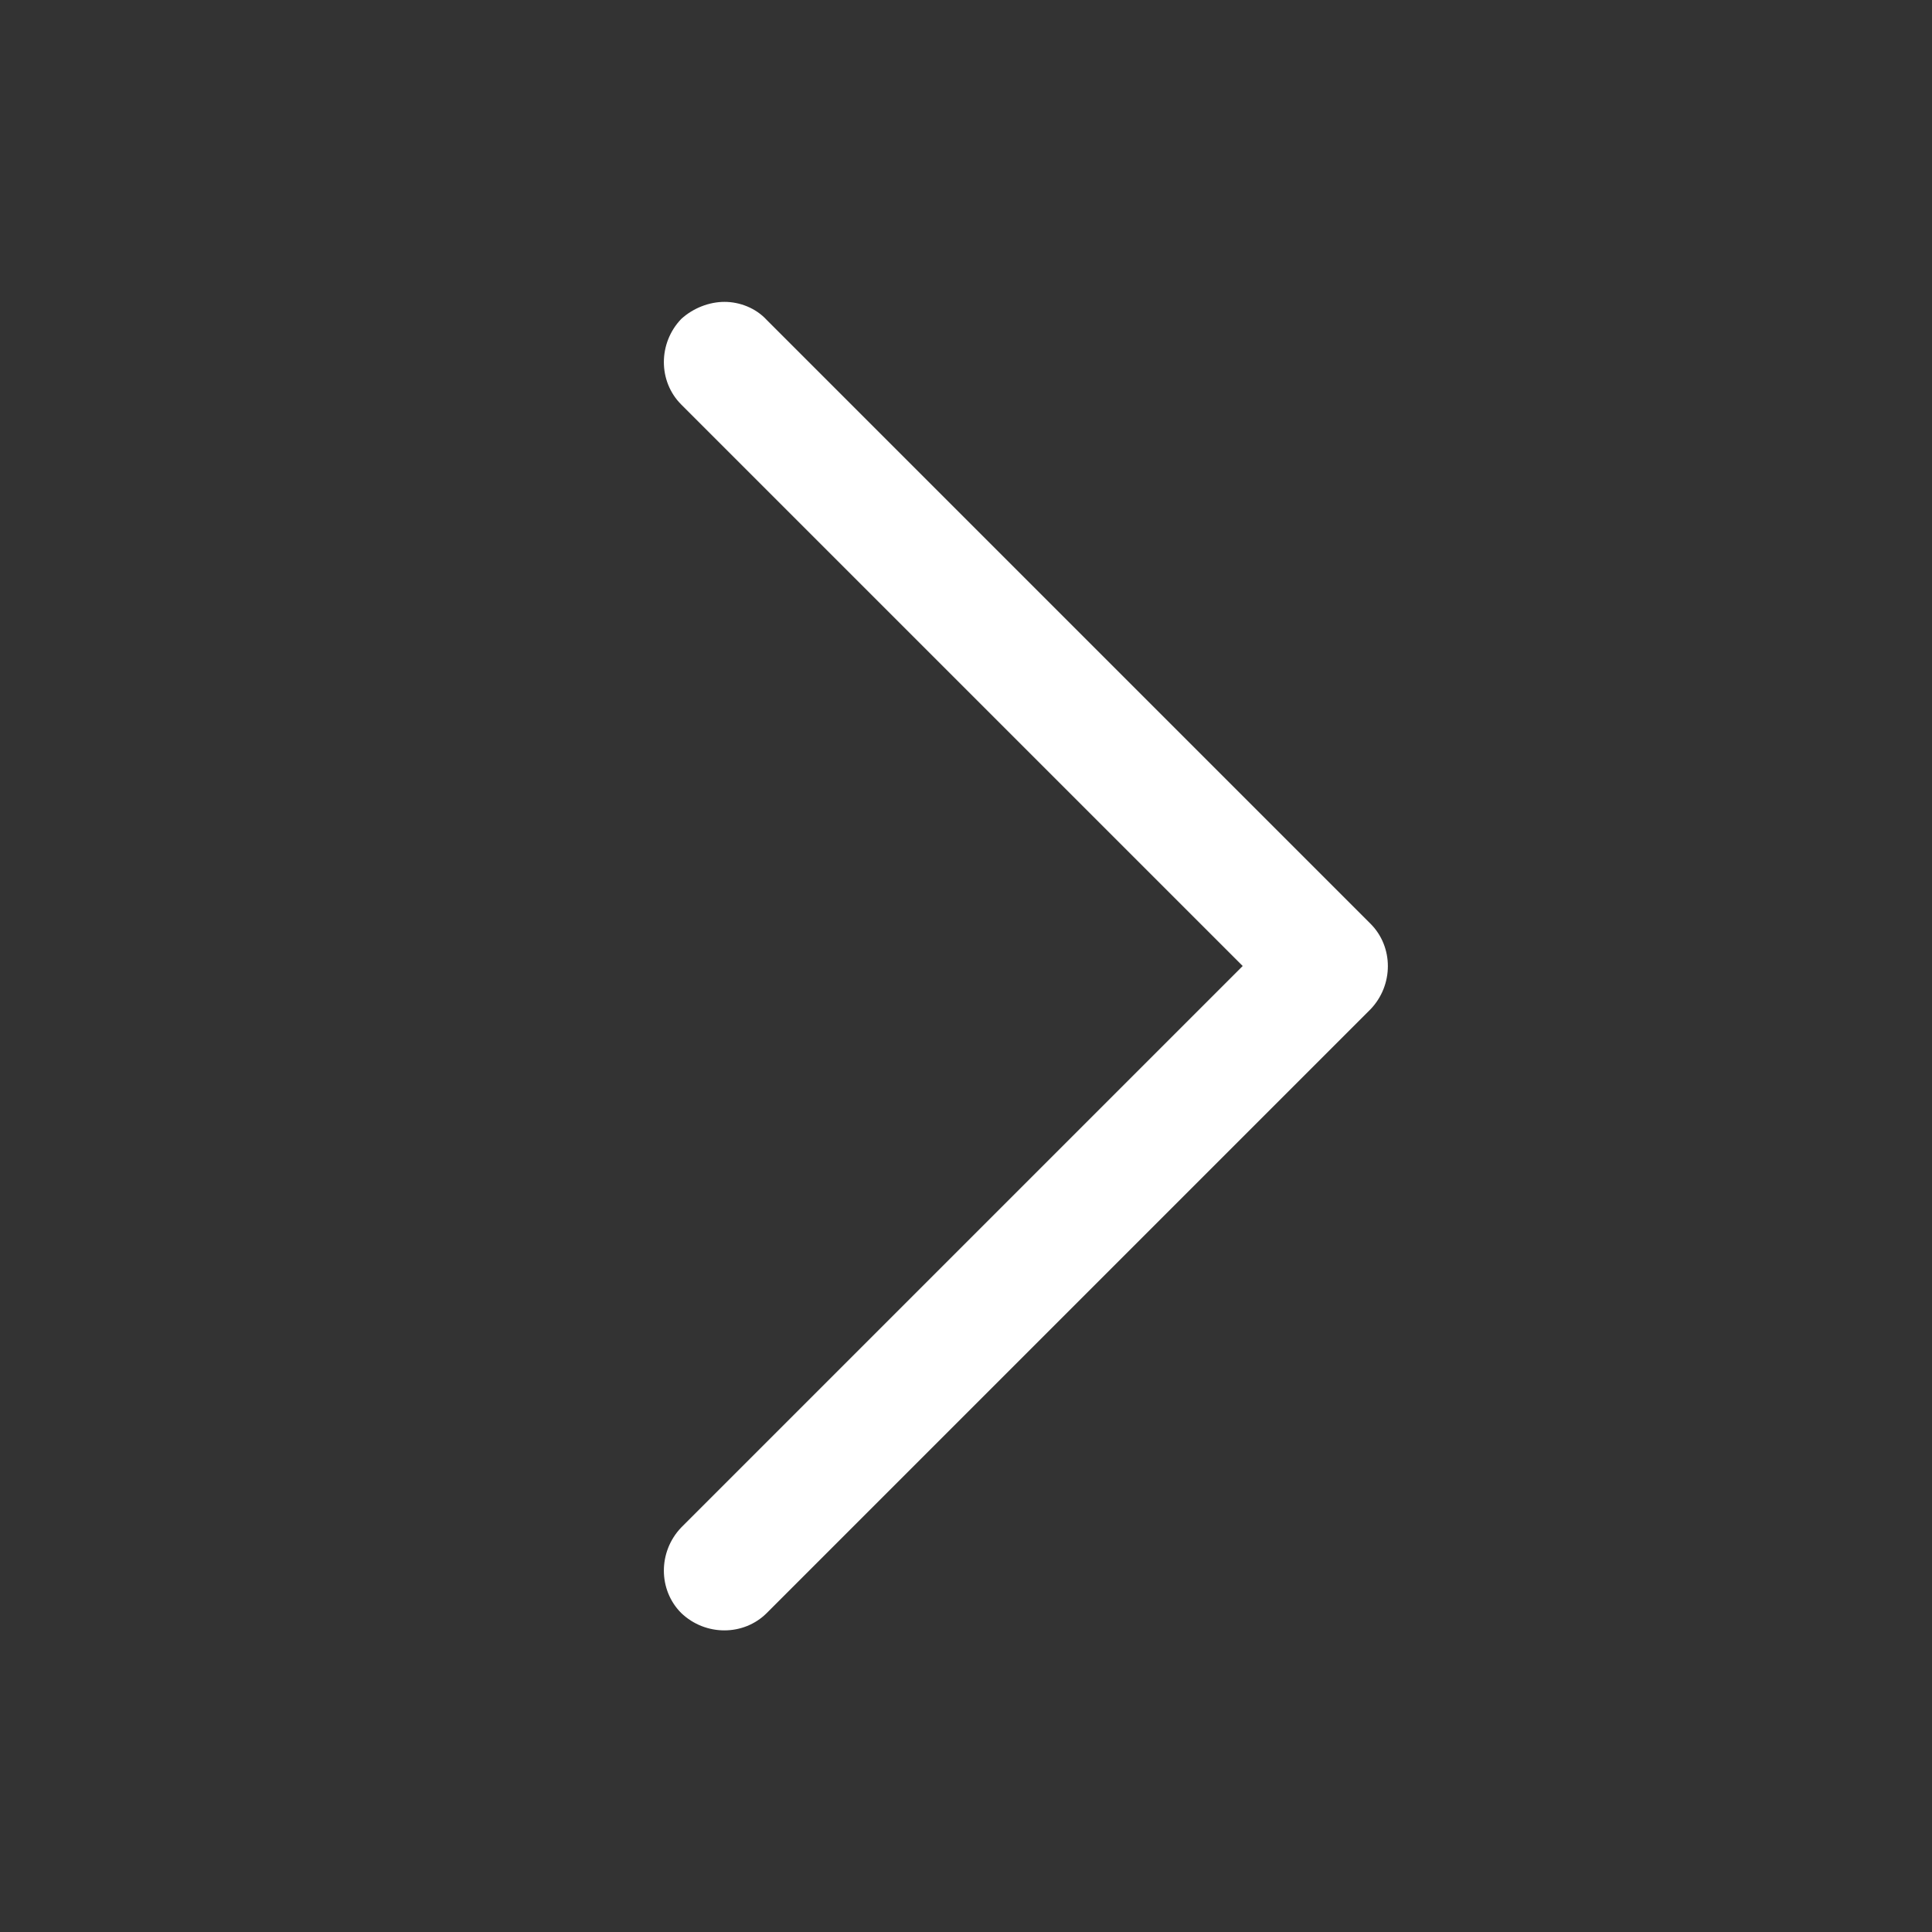 <svg width="40" height="40" viewBox="0 0 40 40" fill="none" xmlns="http://www.w3.org/2000/svg">
<rect x="0" y="0" width="40" height="40" fill="#333333" stroke="none"/>
<g clip-path="url(#clip0_386_63)">
<path d="M15 6.25C15.312 6.25 15.646 6.375 15.875 6.625L28.375 19.125C28.854 19.604 28.854 20.396 28.375 20.896L15.875 33.396C15.396 33.875 14.604 33.875 14.104 33.396C13.625 32.917 13.625 32.125 14.104 31.625L25.729 20L14.104 8.375C13.625 7.896 13.625 7.104 14.104 6.604C14.354 6.375 14.688 6.25 15 6.25Z" fill="white"/>
</g>
<defs>
<clipPath id="clip0_386_63">
<rect width="40" height="40" fill="white" transform="translate(40 40) rotate(-180)"/>
</clipPath>
</defs>
</svg>
